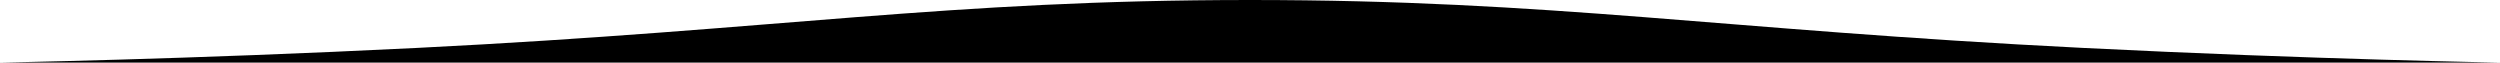 <?xml version="1.0" encoding="UTF-8" standalone="no"?>
<svg xmlns="http://www.w3.org/2000/svg" xmlns:xlink="http://www.w3.org/1999/xlink" width="1198" height="30" viewBox="0 0 1198 30">
	<path class="bg-svg" d="M-1,30C-1,30,599,30,599,30C599,30,599,19.33,599,0C453.66,0,374.09,14.24,199.67,22.97C89.21,28.49,-1,30,-1,30C-1,30,-1,30,-1,30M1199,30C1199,30,599,30,599,30C599,30,599,19.33,599,0C744.34,0,823.91,14.24,998.33,22.97C1108.79,28.49,1199,30,1199,30C1199,30,1199,30,1199,30" />
</svg>